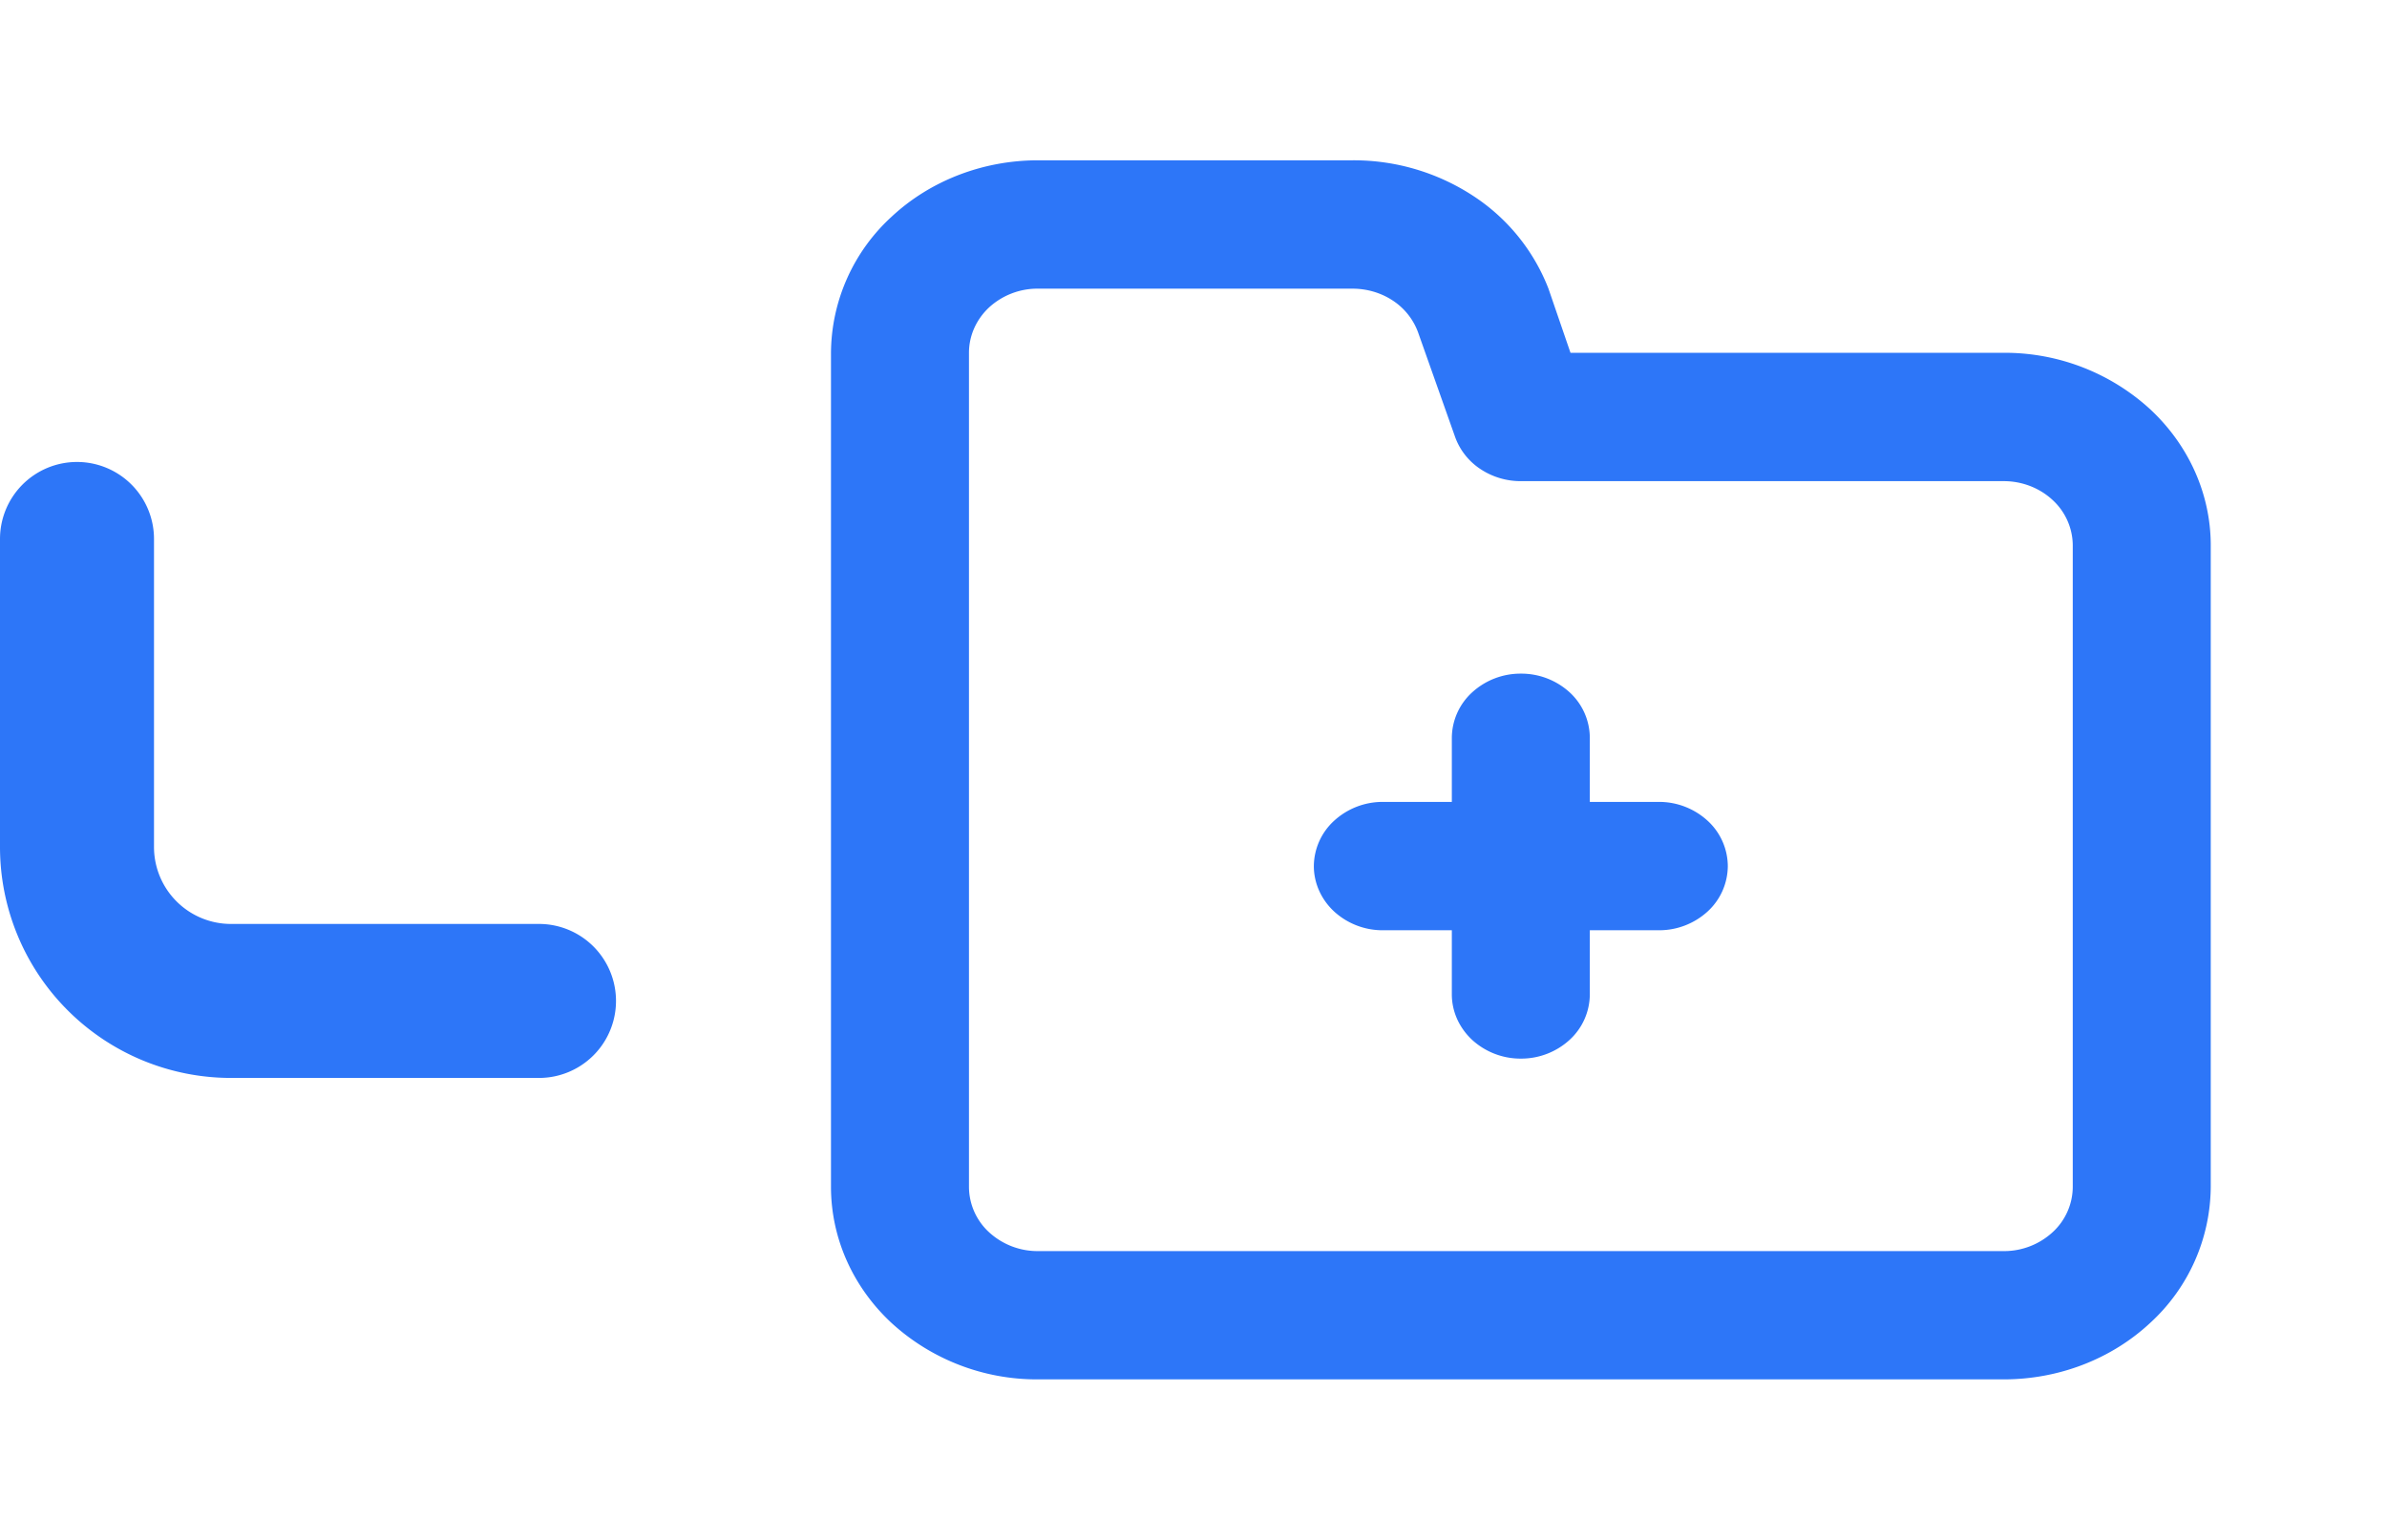 <svg width="31" height="20" viewBox="0 0 31 20" fill="none" xmlns="http://www.w3.org/2000/svg">
    <path d="M21.543 10.415h-.896v-.833a.805.805 0 0 0-.262-.59.931.931 0 0 0-.634-.243.931.931 0 0 0-.633.244.805.805 0 0 0-.263.59v.832h-.896a.932.932 0 0 0-.633.245.805.805 0 0 0-.263.589c0 .22.095.433.263.589a.932.932 0 0 0 .633.244h.896v.833c0 .221.095.433.263.59a.931.931 0 0 0 .633.244.931.931 0 0 0 .634-.244.805.805 0 0 0 .262-.59v-.833h.896a.931.931 0 0 0 .634-.244.805.805 0 0 0 .262-.59.804.804 0 0 0-.262-.588.931.931 0 0 0-.634-.245zm4.48-5.833h-5.627l-.286-.833a2.528 2.528 0 0 0-.987-1.211 2.83 2.83 0 0 0-1.558-.456H13.48c-.713 0-1.397.263-1.9.732a2.415 2.415 0 0 0-.788 1.768v10.833c0 .663.283 1.3.787 1.768a2.794 2.794 0 0 0 1.9.732h12.544c.713 0 1.396-.263 1.9-.732a2.415 2.415 0 0 0 .788-1.768V7.082c0-.663-.284-1.299-.788-1.768a2.794 2.794 0 0 0-1.9-.732zm.896 10.833a.804.804 0 0 1-.263.59.931.931 0 0 1-.633.244H13.48a.931.931 0 0 1-.634-.244.804.804 0 0 1-.262-.59V4.582c0-.221.094-.433.262-.59a.931.931 0 0 1 .634-.243h4.085c.188 0 .371.054.524.155a.84.84 0 0 1 .327.411l.484 1.367a.84.84 0 0 0 .328.411.942.942 0 0 0 .523.156h6.272c.237 0 .465.088.633.244a.805.805 0 0 1 .263.589v8.333z" fill="#2D76F8"/>
    <path fill-rule="evenodd" clip-rule="evenodd" d="M1 6a1 1 0 0 1 1 1v4a1 1 0 0 0 1 1h4a1 1 0 1 1 0 2H3a3 3 0 0 1-3-3V7a1 1 0 0 1 1-1z" fill="#2D76F8"/>
</svg>
